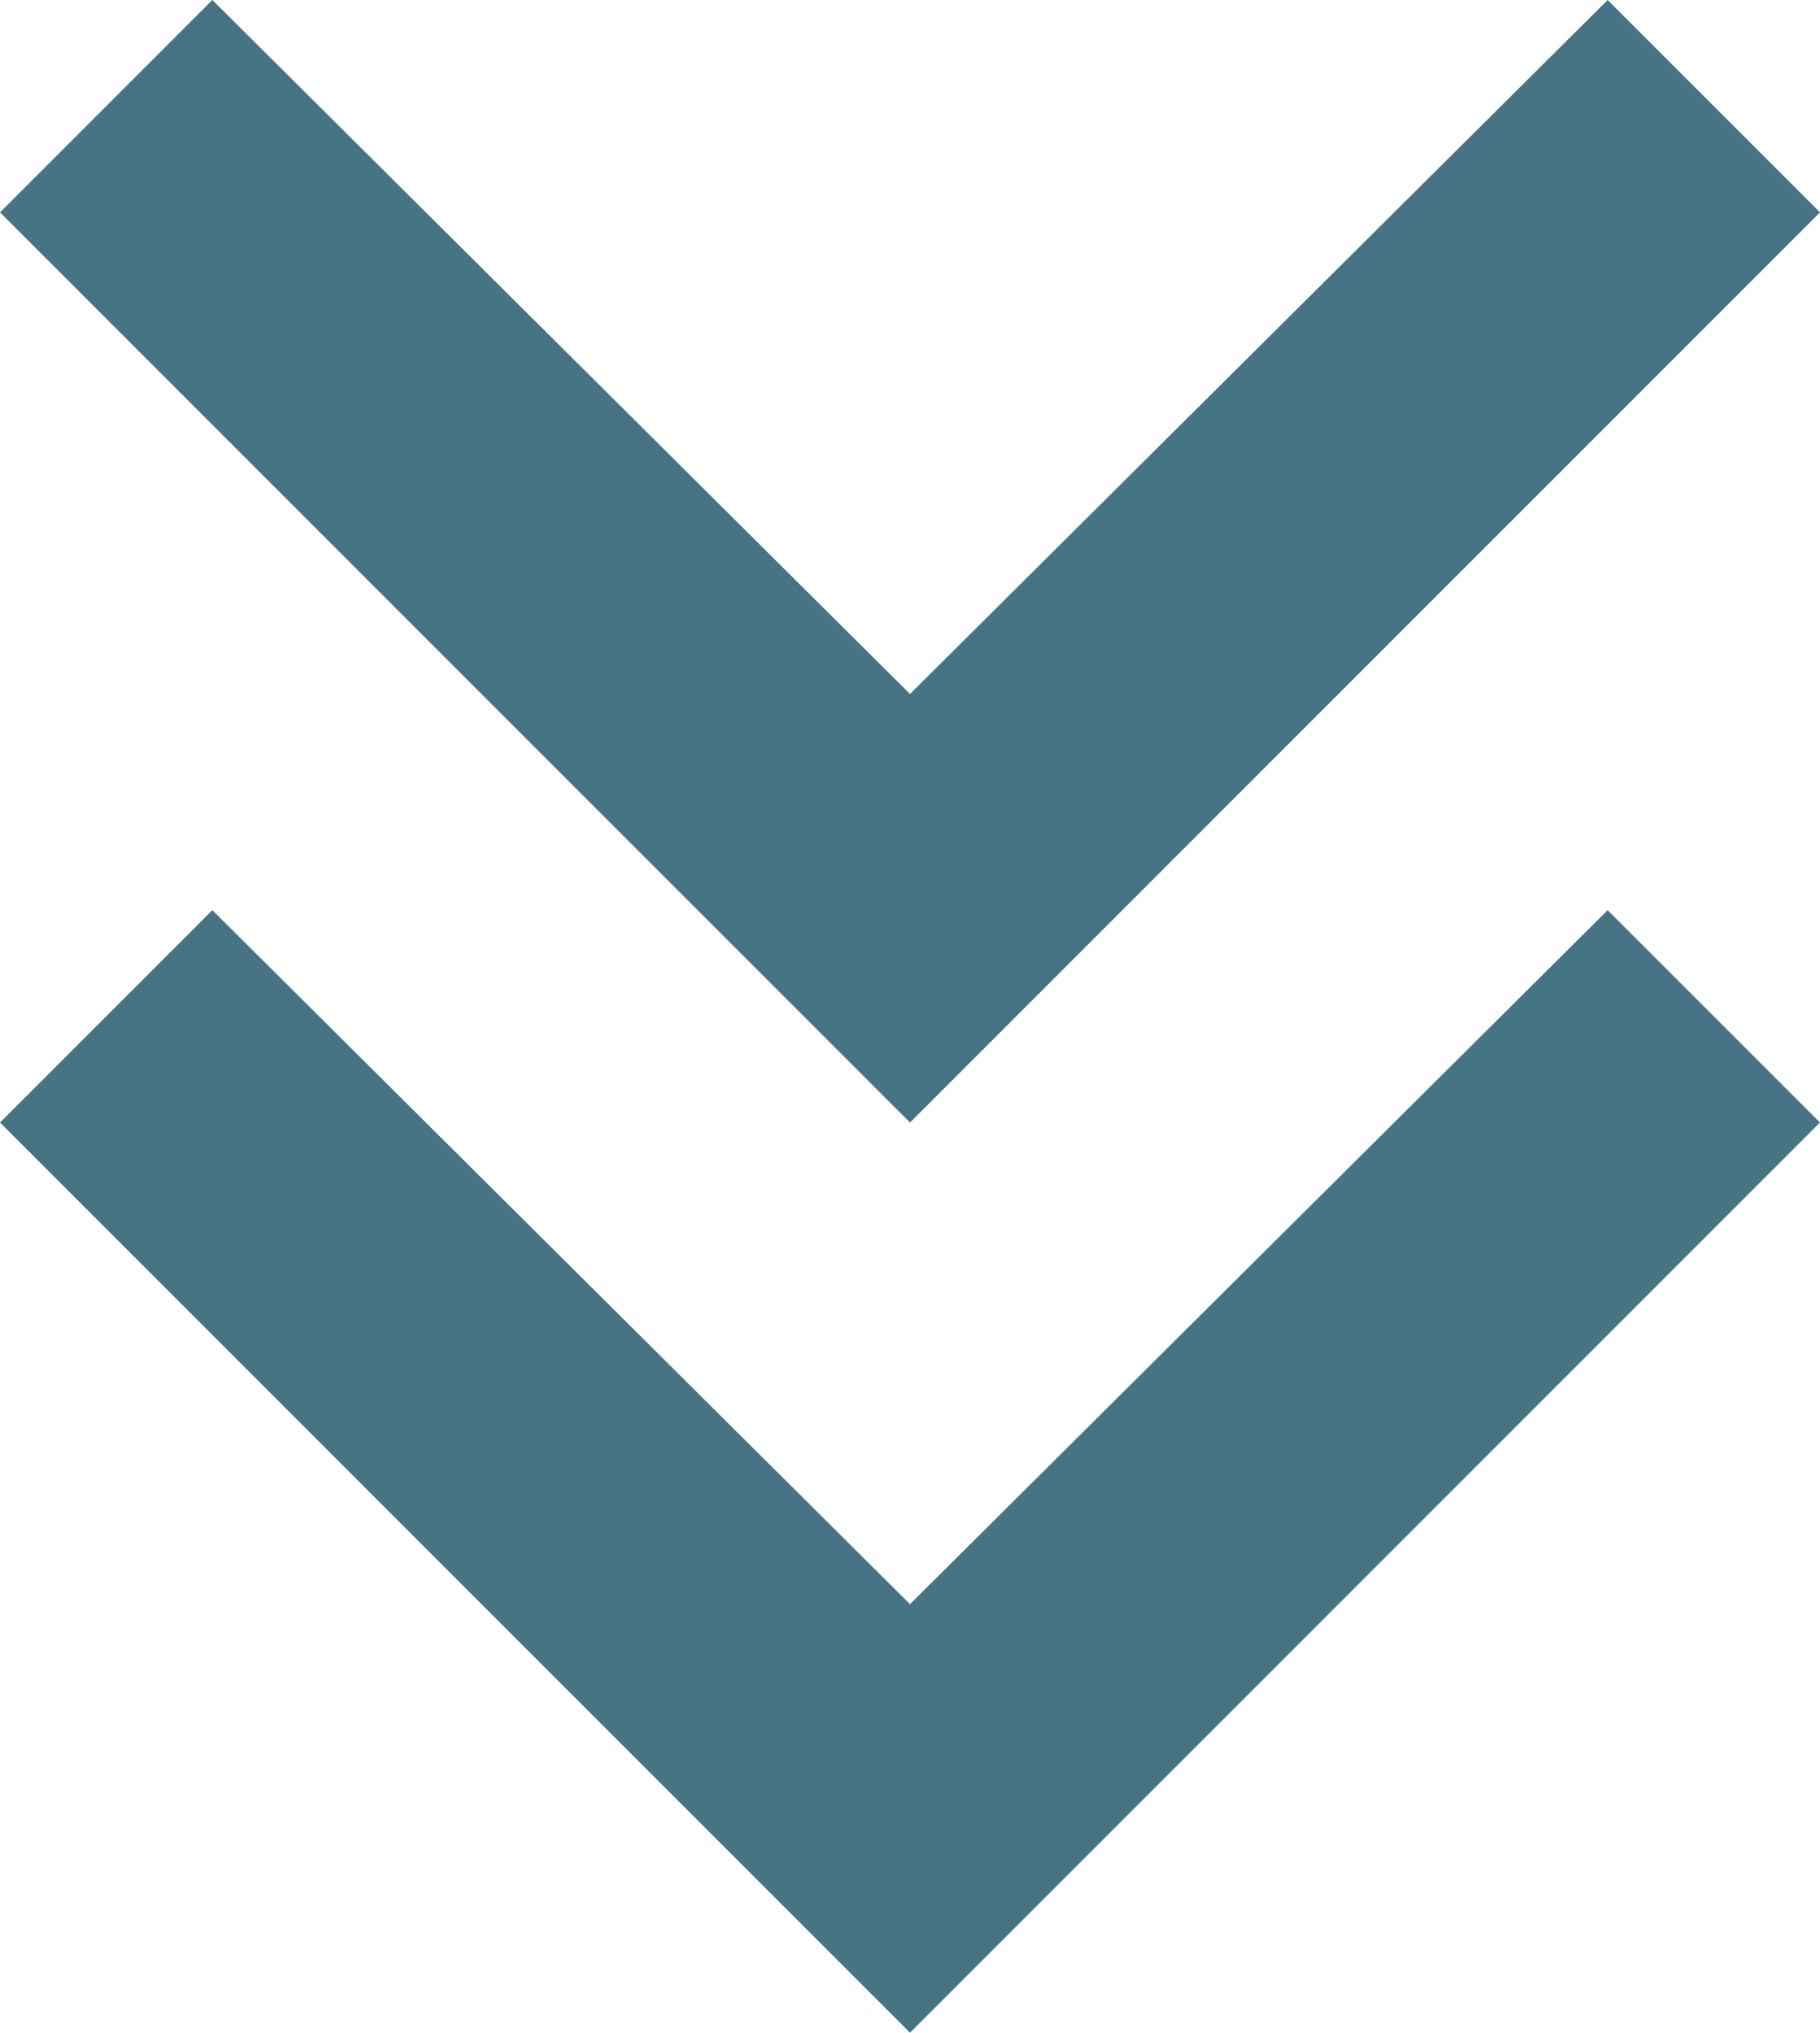 <?xml version="1.0" encoding="UTF-8" standalone="no"?>
<svg
   height="20.669"
   viewBox="0 -960 740.398 826.778"
   width="18.51"
   fill="#1f1f1f"
   version="1.1"
   id="svg1"
   sodipodi:docname="dbl-blue.svg"
   inkscape:version="1.4 (e7c3feb1, 2024-10-09)"
   xml:space="preserve"
   xmlns:inkscape="http://www.inkscape.org/namespaces/inkscape"
   xmlns:sodipodi="http://sodipodi.sourceforge.net/DTD/sodipodi-0.dtd"
   xmlns="http://www.w3.org/2000/svg"
   xmlns:svg="http://www.w3.org/2000/svg"><defs
     id="defs1" /><sodipodi:namedview
     id="namedview1"
     pagecolor="#ffffff"
     bordercolor="#000000"
     borderopacity="0.25"
     inkscape:showpageshadow="2"
     inkscape:pageopacity="0.0"
     inkscape:pagecheckerboard="0"
     inkscape:deskcolor="#d1d1d1"
     showgrid="false"
     inkscape:zoom="23.041667"
     inkscape:cx="9.244123"
     inkscape:cy="10.025316"
     inkscape:window-width="1440"
     inkscape:window-height="847"
     inkscape:window-x="0"
     inkscape:window-y="25"
     inkscape:window-maximized="1"
     inkscape:current-layer="svg1" /><path
     d="M 370.199,-133.222 0,-503.421 l 86.38,-86.38 283.819,282.277 283.819,-282.277 86.38,86.38 z m 0,-370.199 L 0,-873.62 86.38,-960 370.199,-677.723 654.018,-960 l 86.38,86.38 z"
     id="path1"
     style="fill:#467484;fill-opacity:1;stroke-width:1.542" /></svg>

